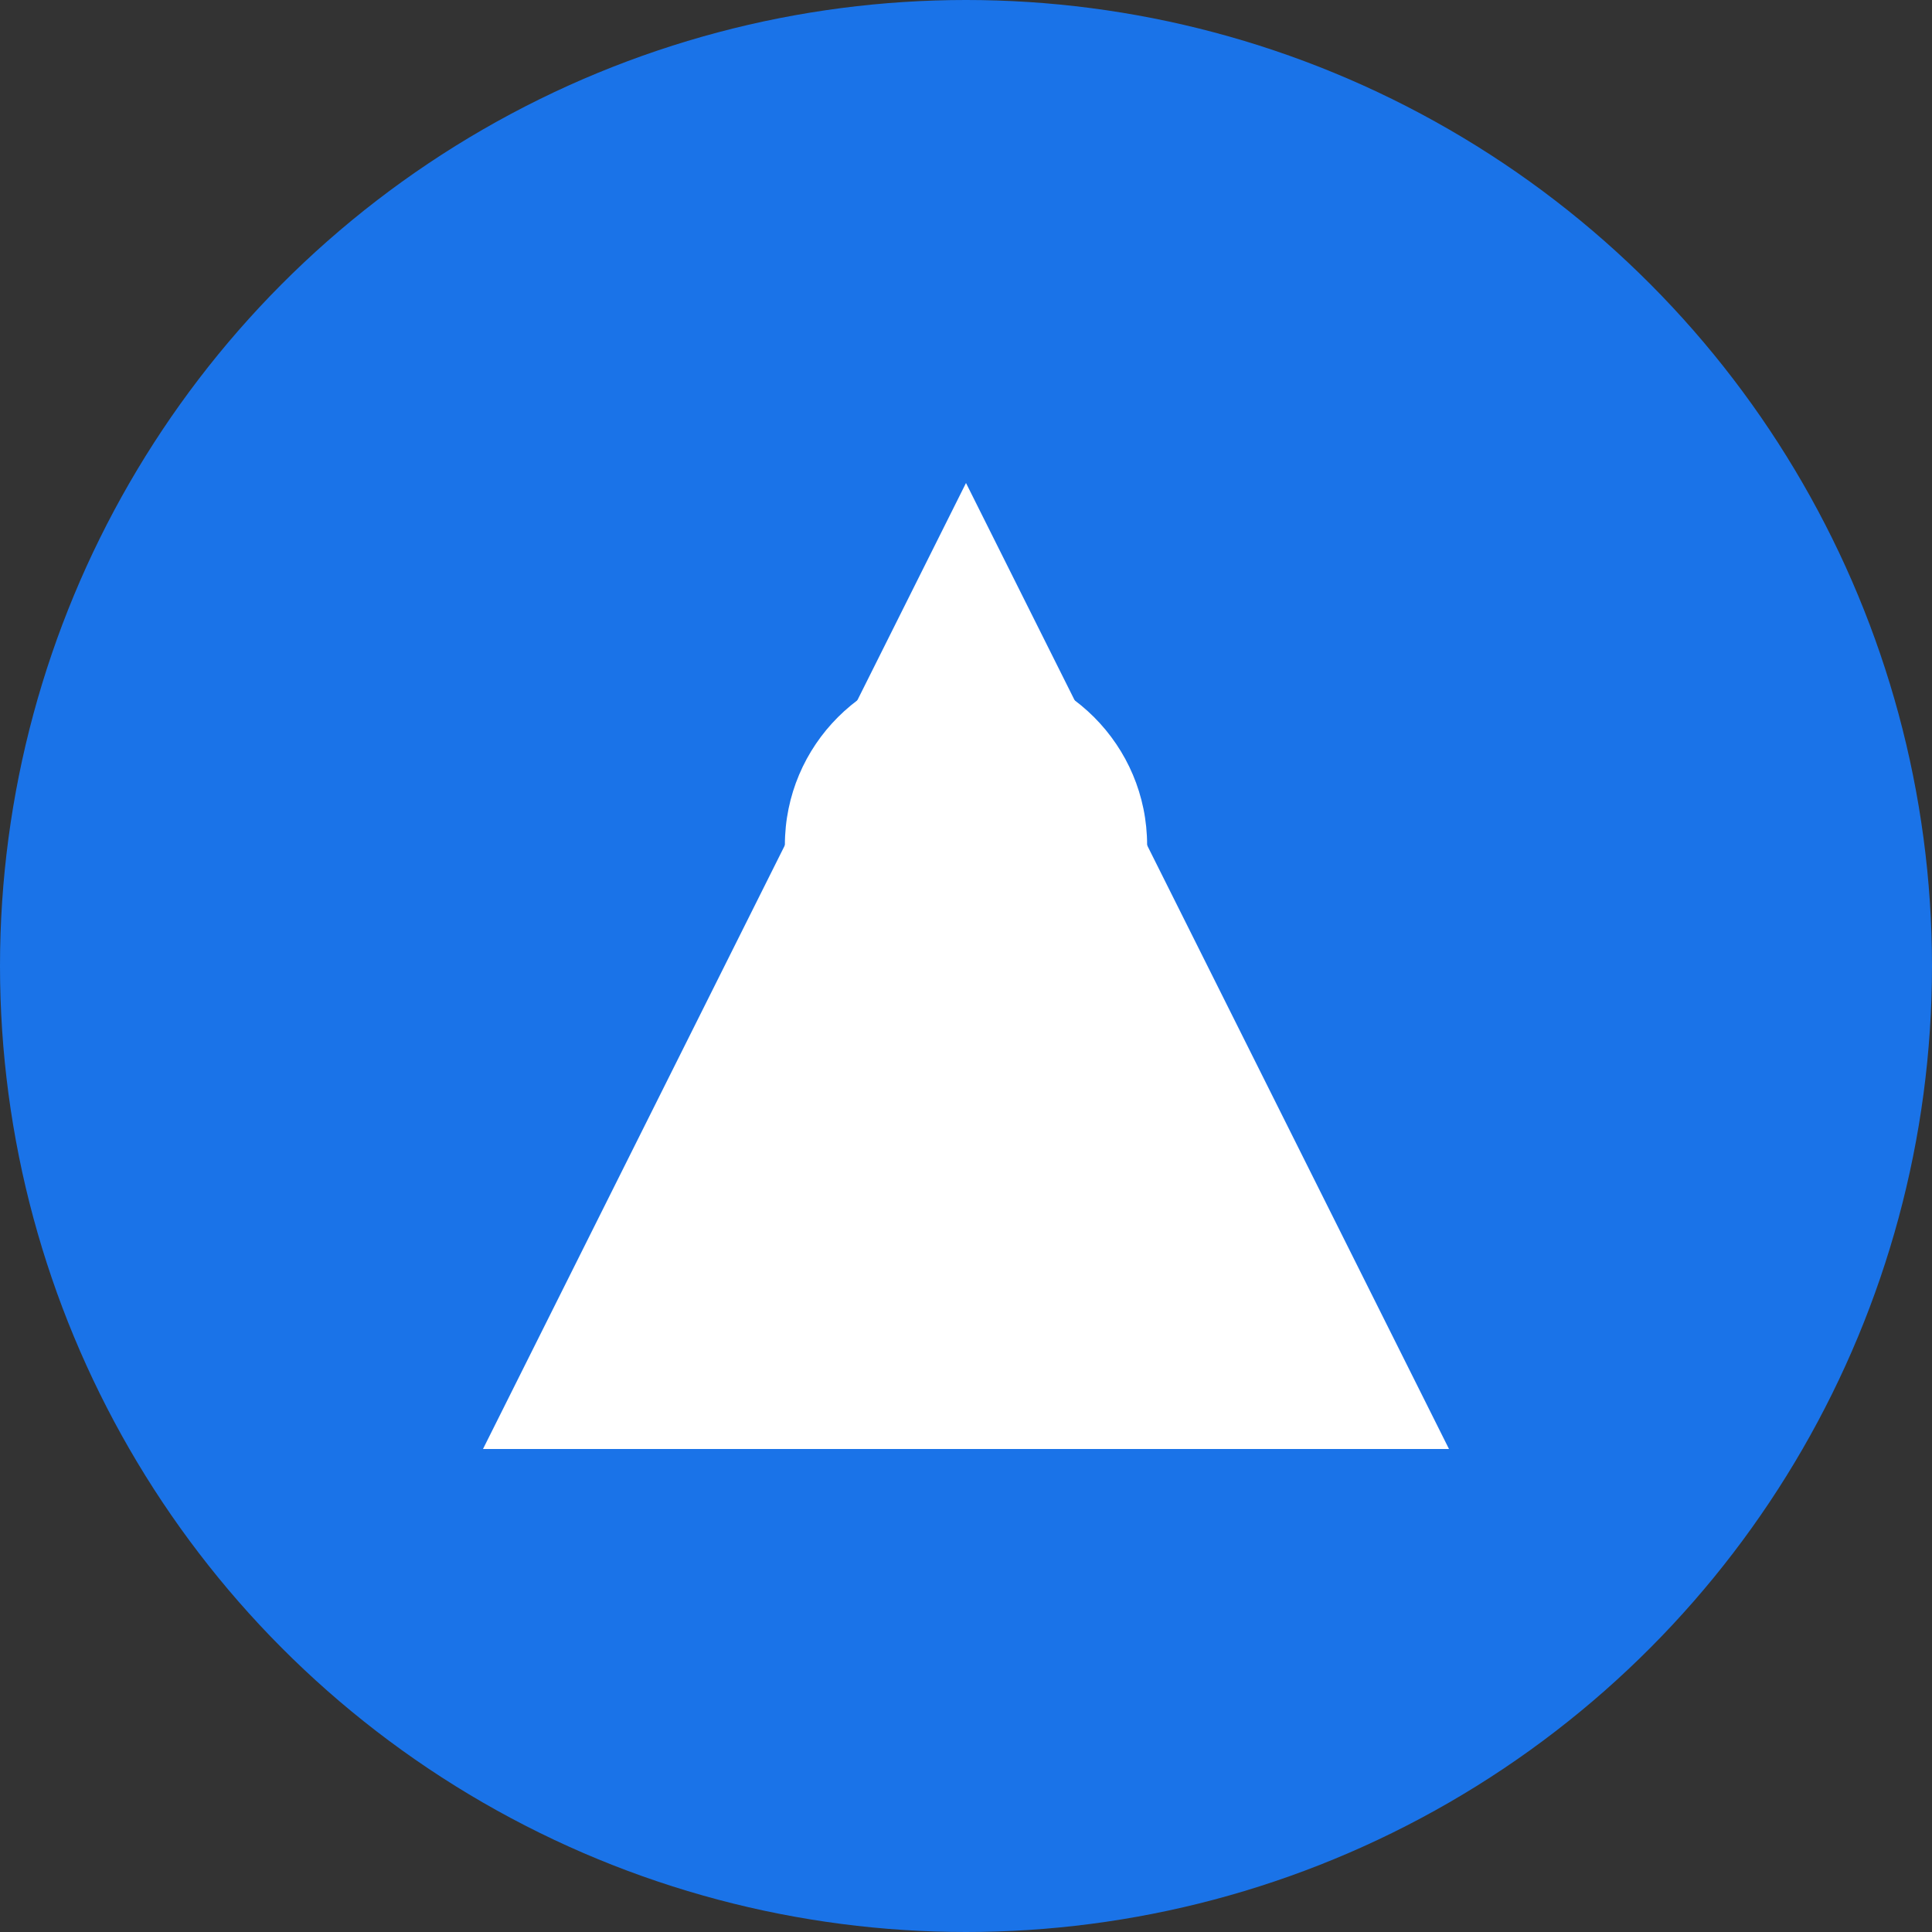 <?xml version="1.0" encoding="UTF-8"?>
<svg width="32px" height="32px" viewBox="0 0 32 32" version="1.1" xmlns="http://www.w3.org/2000/svg">
    <rect x="0" y="0" width="32" height="32" fill="#333333" stroke="none"/>
    <g stroke="none" stroke-width="1" fill="none" fill-rule="evenodd">
        <circle fill="#1a73e8" cx="16" cy="16" r="16"/>
        <path d="M16,8 L24,24 L8,24 Z" fill="#FFFFFF"/>
        <circle fill="#FFFFFF" cx="16" cy="14" r="3"/>
    </g>
</svg> 